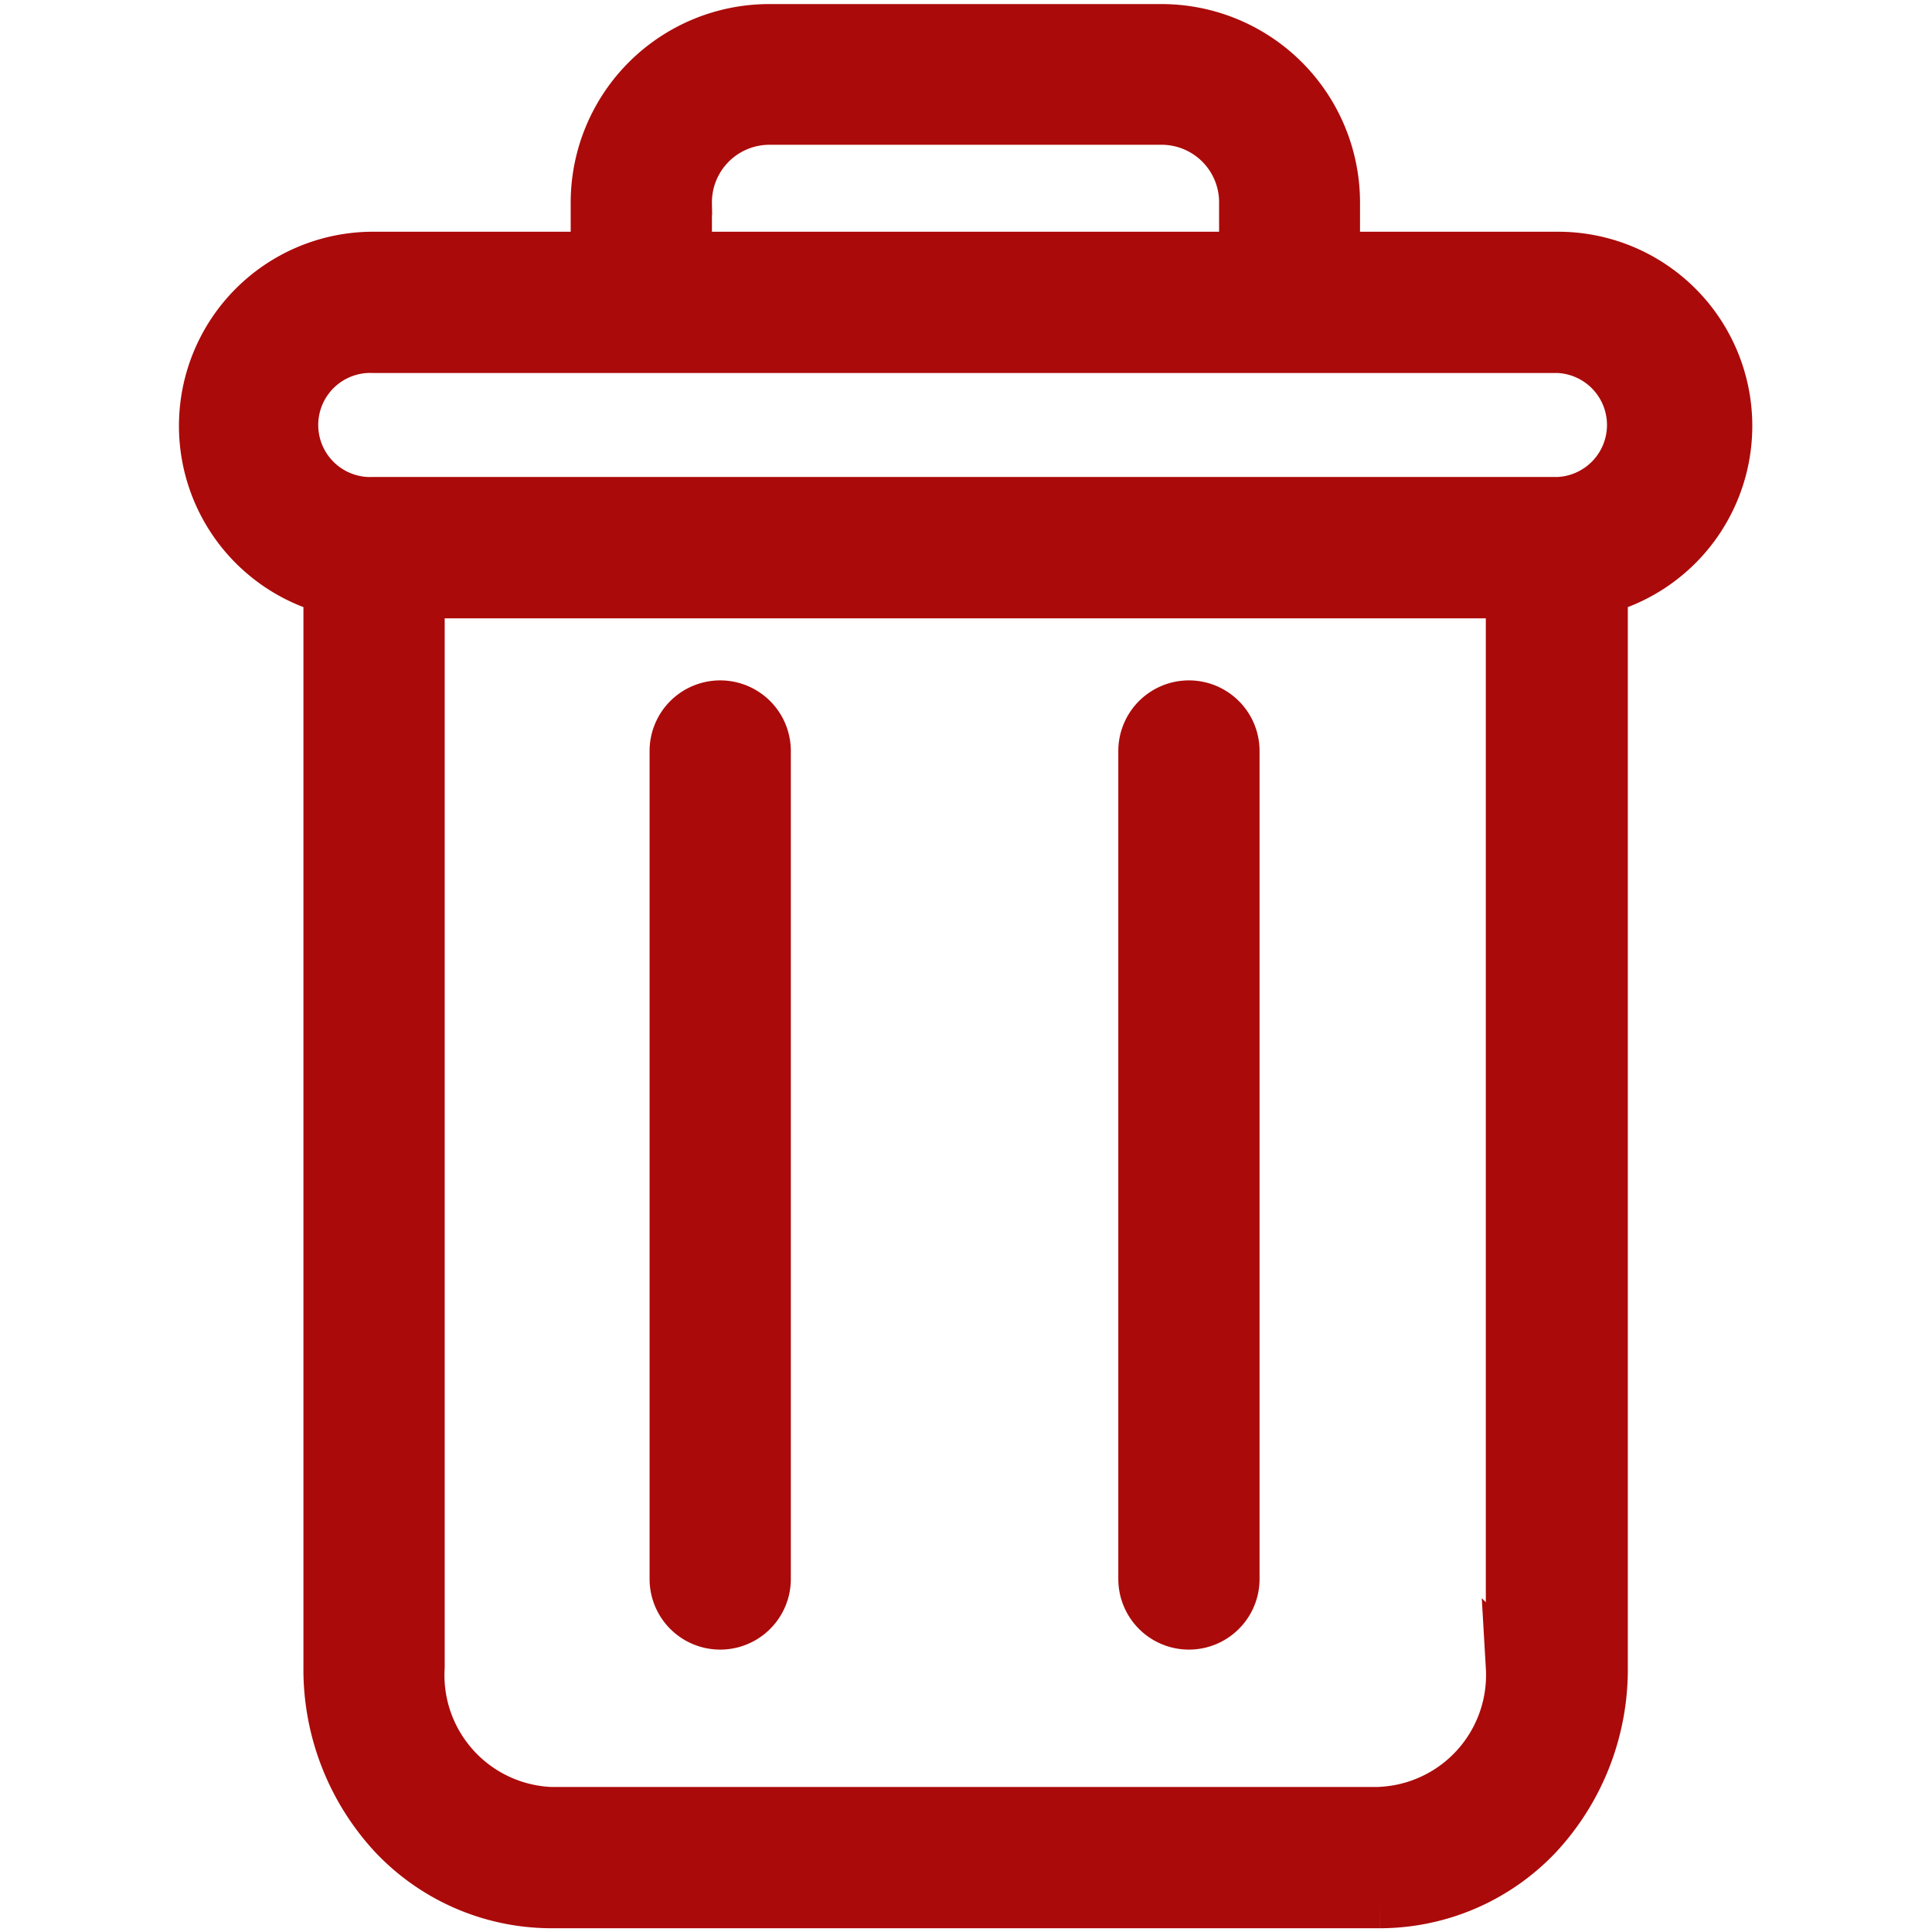 <svg xmlns="http://www.w3.org/2000/svg" xmlns:xlink="http://www.w3.org/1999/xlink" width="18" height="18" viewBox="0 0 18 18">
  <defs>
    <clipPath id="clip-path">
      <rect id="Rectangle_6205" data-name="Rectangle 6205" width="18" height="18" transform="translate(11097 498)" fill="#ab0a0a" stroke="#ab0a0a" stroke-width="0.5"/>
    </clipPath>
  </defs>
  <g id="Mask_Group_44779" data-name="Mask Group 44779" transform="translate(-11097 -498)" clip-path="url(#clip-path)">
    <g id="delete_1_" data-name="delete (1)" transform="translate(11098.918 498.286)">
      <path id="Path_94930" data-name="Path 94930" d="M222.806,154.7a.408.408,0,0,0-.408.408v7.714a.408.408,0,1,0,.816,0v-7.714A.408.408,0,0,0,222.806,154.7Zm0,0" transform="translate(-213.647 -148.397)" fill="#ab0a0a" stroke="#ab0a0a" stroke-width="0.5"/>
      <path id="Path_94931" data-name="Path 94931" d="M1.156,5.187V15.243a2.252,2.252,0,0,0,.6,1.553,2.01,2.01,0,0,0,1.458.631h7.723a2.01,2.01,0,0,0,1.458-.631,2.252,2.252,0,0,0,.6-1.553V5.187a1.559,1.559,0,0,0-.4-3.066H10.5v-.51A1.6,1.6,0,0,0,8.887,0H5.262A1.6,1.6,0,0,0,3.646,1.611v.51H1.556a1.559,1.559,0,0,0-.4,3.066Zm9.78,11.424H3.213a1.293,1.293,0,0,1-1.241-1.367V5.223h10.2v10.02a1.293,1.293,0,0,1-1.241,1.367Zm-6.474-15a.786.786,0,0,1,.8-.8H8.887a.786.786,0,0,1,.8.8v.51H4.462ZM1.556,2.937H12.593a.735.735,0,0,1,0,1.469H1.556a.735.735,0,1,1,0-1.469Zm0,0" transform="translate(0.003 0.002)" fill="#ab0a0a" stroke="#ab0a0a" stroke-width="0.5"/>
      <path id="Path_94932" data-name="Path 94932" d="M163.806,154.7a.408.408,0,0,0-.408.408v7.714a.408.408,0,0,0,.816,0v-7.714A.408.408,0,0,0,163.806,154.7Zm0,0" transform="translate(-159.014 -148.397)" fill="#ab0a0a" stroke="#ab0a0a" stroke-width="0.5"/>
    </g>
  </g>
</svg>
